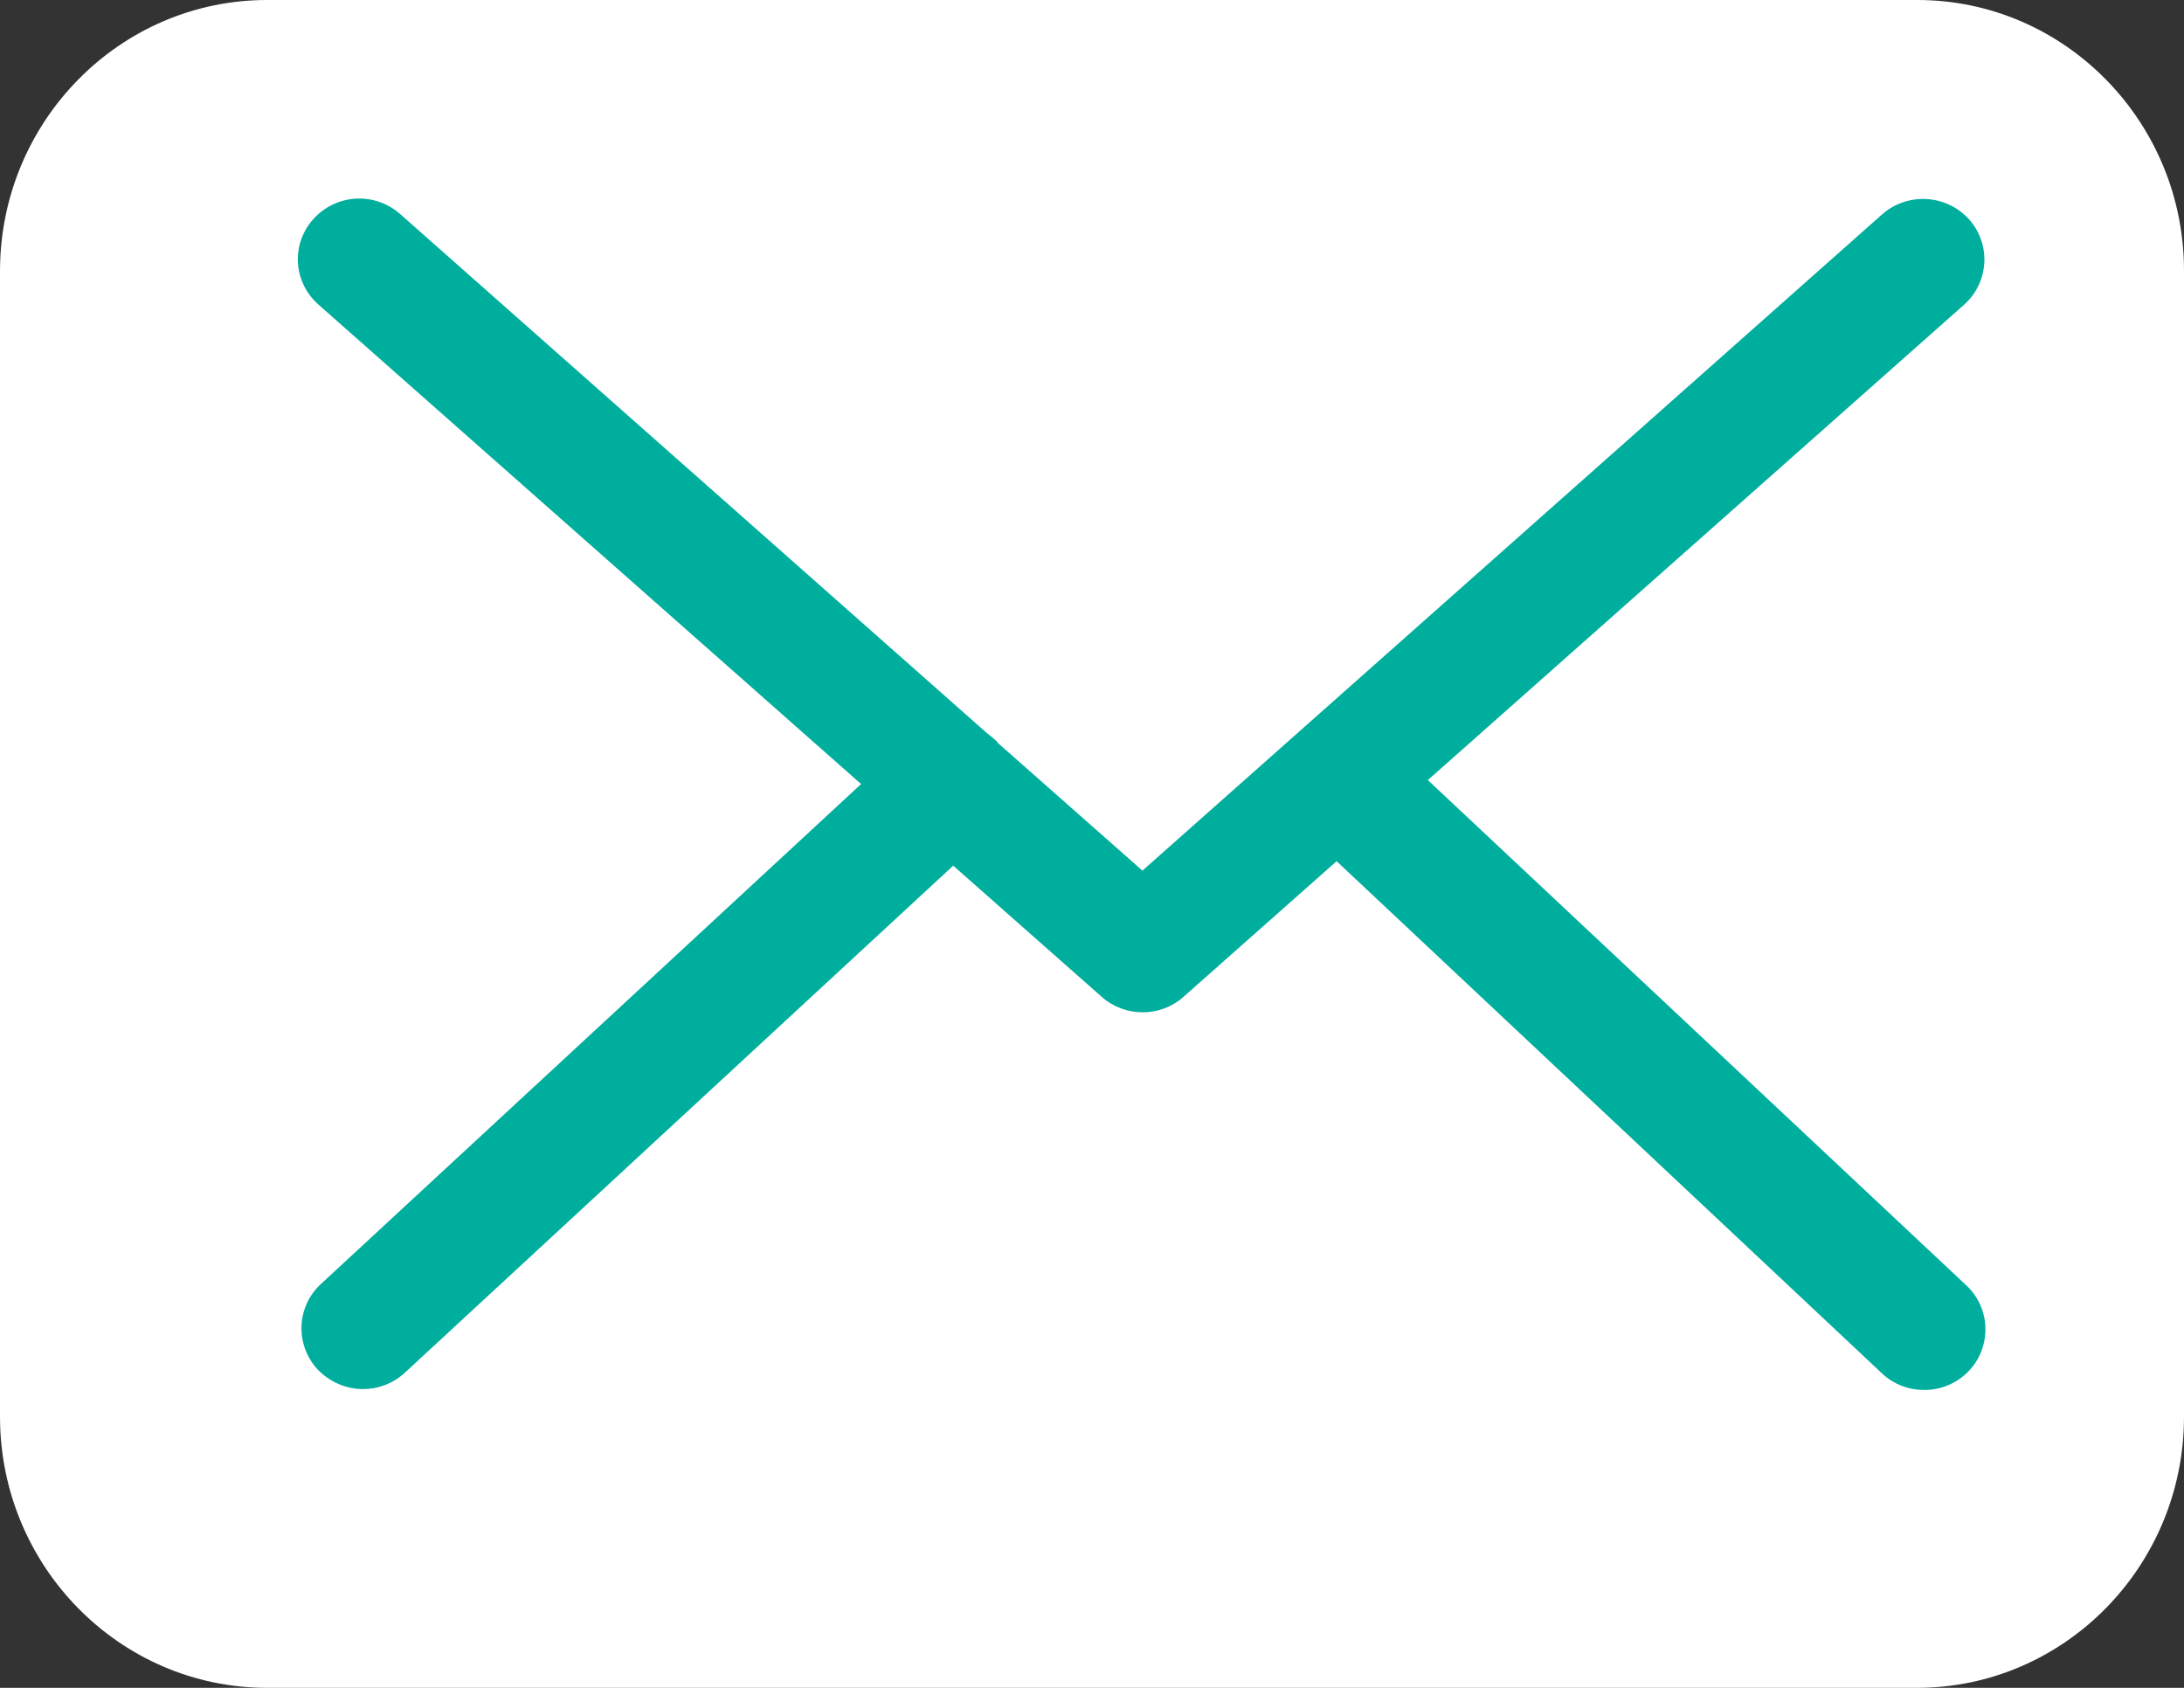 <?xml version="1.0" encoding="UTF-8"?>
<svg width="22px" height="17px" viewBox="0 0 22 17" version="1.1" xmlns="http://www.w3.org/2000/svg" xmlns:xlink="http://www.w3.org/1999/xlink">
    <rect x="0" y="0" width="22" height="17" fill="#333333" stroke="none"/>
    <!-- Generator: Sketch 50.2 (55047) - http://www.bohemiancoding.com/sketch -->
    <title>envelope (2)</title>
    <desc>Created with Sketch.</desc>
    <defs></defs>
    <g id="Page-1" stroke="none" stroke-width="1" fill="none" fill-rule="evenodd">
        <g id="Home" transform="translate(-1643, -1095)">
            <g id="envelope-(2)" transform="translate(1643, 1095)">
                <path d="M19.314,0 L2.69,0 C1.206,0 0,1.225 0,2.732 L0,14.268 C0,15.775 1.206,17 2.69,17 L19.31,17 C20.794,17 22,15.775 22,14.268 L22,2.736 C22.005,1.229 20.798,0 19.314,0 Z M20.775,14.268 C20.775,15.086 20.12,15.752 19.314,15.752 L2.69,15.752 C1.885,15.752 1.229,15.086 1.229,14.268 L1.229,2.736 C1.229,1.918 1.885,1.253 2.69,1.253 L19.31,1.253 C20.115,1.253 20.771,1.918 20.771,2.736 L20.771,14.268 L20.775,14.268 Z" id="Shape" fill="#FFFFFF" fill-rule="nonzero"></path>
                <rect id="Rectangle-13" fill="#FFFFFF" x="1" y="1" width="20" height="15"></rect>
                <path d="M14.383,7.857 L19.786,3.068 C20.037,2.842 20.06,2.458 19.831,2.205 C19.603,1.957 19.214,1.934 18.958,2.16 L11.508,8.769 L10.055,7.486 C10.05,7.482 10.046,7.477 10.046,7.473 C10.014,7.441 9.982,7.414 9.945,7.387 L4.031,2.156 C3.775,1.93 3.386,1.952 3.158,2.205 C2.929,2.458 2.952,2.842 3.208,3.068 L8.674,7.897 L3.231,12.934 C2.984,13.164 2.97,13.548 3.203,13.797 C3.327,13.923 3.491,13.991 3.656,13.991 C3.807,13.991 3.957,13.937 4.076,13.828 L9.602,8.719 L11.101,10.043 C11.22,10.147 11.366,10.196 11.513,10.196 C11.659,10.196 11.81,10.142 11.924,10.038 L13.464,8.674 L18.958,13.833 C19.077,13.946 19.233,14 19.383,14 C19.548,14 19.708,13.937 19.831,13.81 C20.064,13.566 20.055,13.178 19.808,12.947 L14.383,7.857 Z" id="Shape" fill="#00AE9E" fill-rule="nonzero"></path>
            </g>
        </g>
    </g>
</svg>